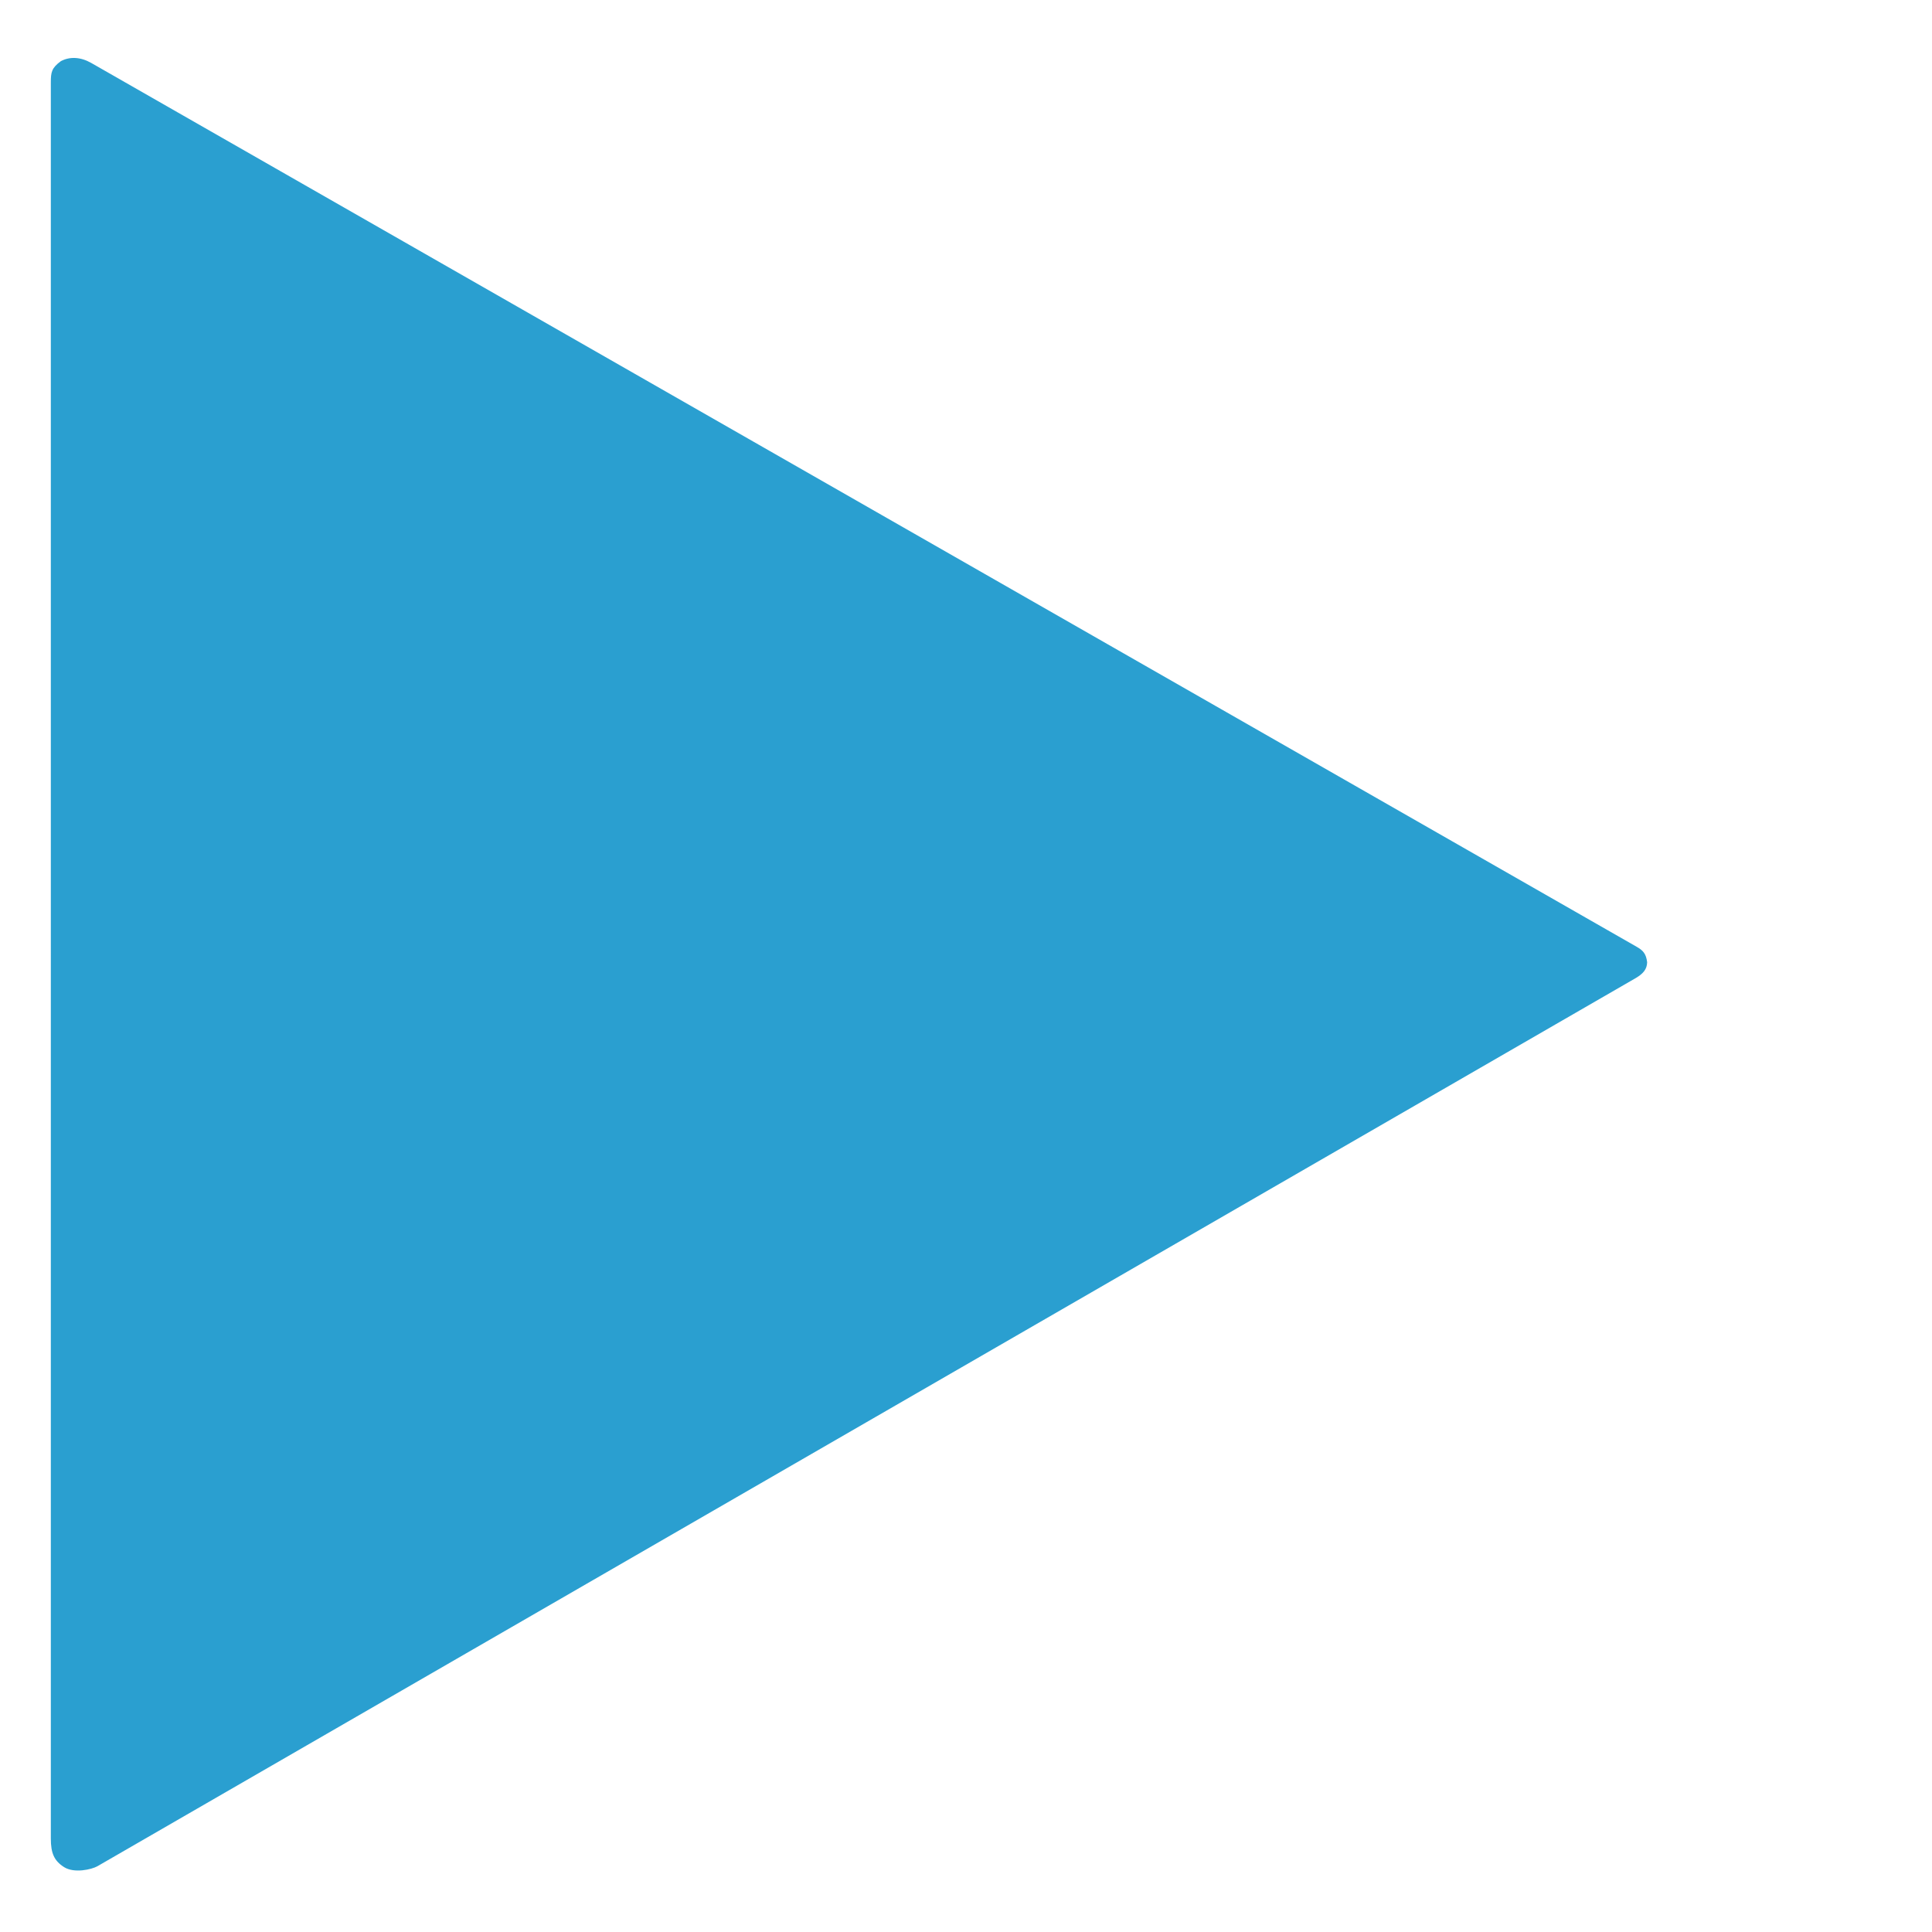 <?xml version="1.0" encoding="UTF-8" standalone="no"?>
<!-- Created with Inkscape (http://www.inkscape.org/) -->

<svg
   xmlns:dc="http://purl.org/dc/elements/1.1/"
   xmlns:cc="http://creativecommons.org/ns#"
   xmlns:rdf="http://www.w3.org/1999/02/22-rdf-syntax-ns#"
   xmlns:svg="http://www.w3.org/2000/svg"
   xmlns="http://www.w3.org/2000/svg"
   xmlns:sodipodi="http://sodipodi.sourceforge.net/DTD/sodipodi-0.dtd"
   xmlns:inkscape="http://www.inkscape.org/namespaces/inkscape"
   width="300mm"
   height="300mm"
   viewBox="0 0 300 300"
   version="1.1"
   id="svg1374"
   inkscape:version="0.92.4 (5da689c313, 2019-01-14)"
   sodipodi:docname="back-triangle.svg">
  <defs
     id="defs1368" />
  <sodipodi:namedview
     id="base"
     pagecolor="#ffffff"
     bordercolor="#666666"
     borderopacity="1.0"
     inkscape:pageopacity="0.0"
     inkscape:pageshadow="2"
     inkscape:zoom="0.49497475"
     inkscape:cx="-247.87219"
     inkscape:cy="496.40917"
     inkscape:document-units="mm"
     inkscape:current-layer="g1941"
     showgrid="false"
     inkscape:window-width="1920"
     inkscape:window-height="1057"
     inkscape:window-x="1912"
     inkscape:window-y="-8"
     inkscape:window-maximized="1" />
  <g
     inkscape:label="Layer 1"
     inkscape:groupmode="layer"
     id="layer1"
     transform="translate(0,3)">
    <g
       id="g1941"
       transform="translate(68.036,2.268)">
      <path
         style="fill:#2a9fd0;fill-opacity:1;stroke:none;stroke-width:0.382px;stroke-linecap:butt;stroke-linejoin:miter;stroke-opacity:1"
         d="m -58.586,4.229 c -1.437,1.057 -1.556,1.721 -1.556,3.289 V 280.227 c -8.48e-4,2.271 0.515,3.444 2.045,4.424 1.573,1.007 4.302,0.371 5.185,-0.13 L 151.659,166.411 l 14.071,-8.124 11.589,-6.691 8.728,-5.039 c 1.047,-0.645 1.656,-1.296 1.685,-2.409 -0.161,-1.32 -0.627,-1.829 -1.624,-2.399 L -53.883,4.499 c -1.632,-0.922 -3.3,-1.017 -4.703,-0.27 z"
         id="path817"
         inkscape:connector-curvature="0"
         sodipodi:nodetypes="cccsccccccccc" />
    </g>
  </g>
</svg>
